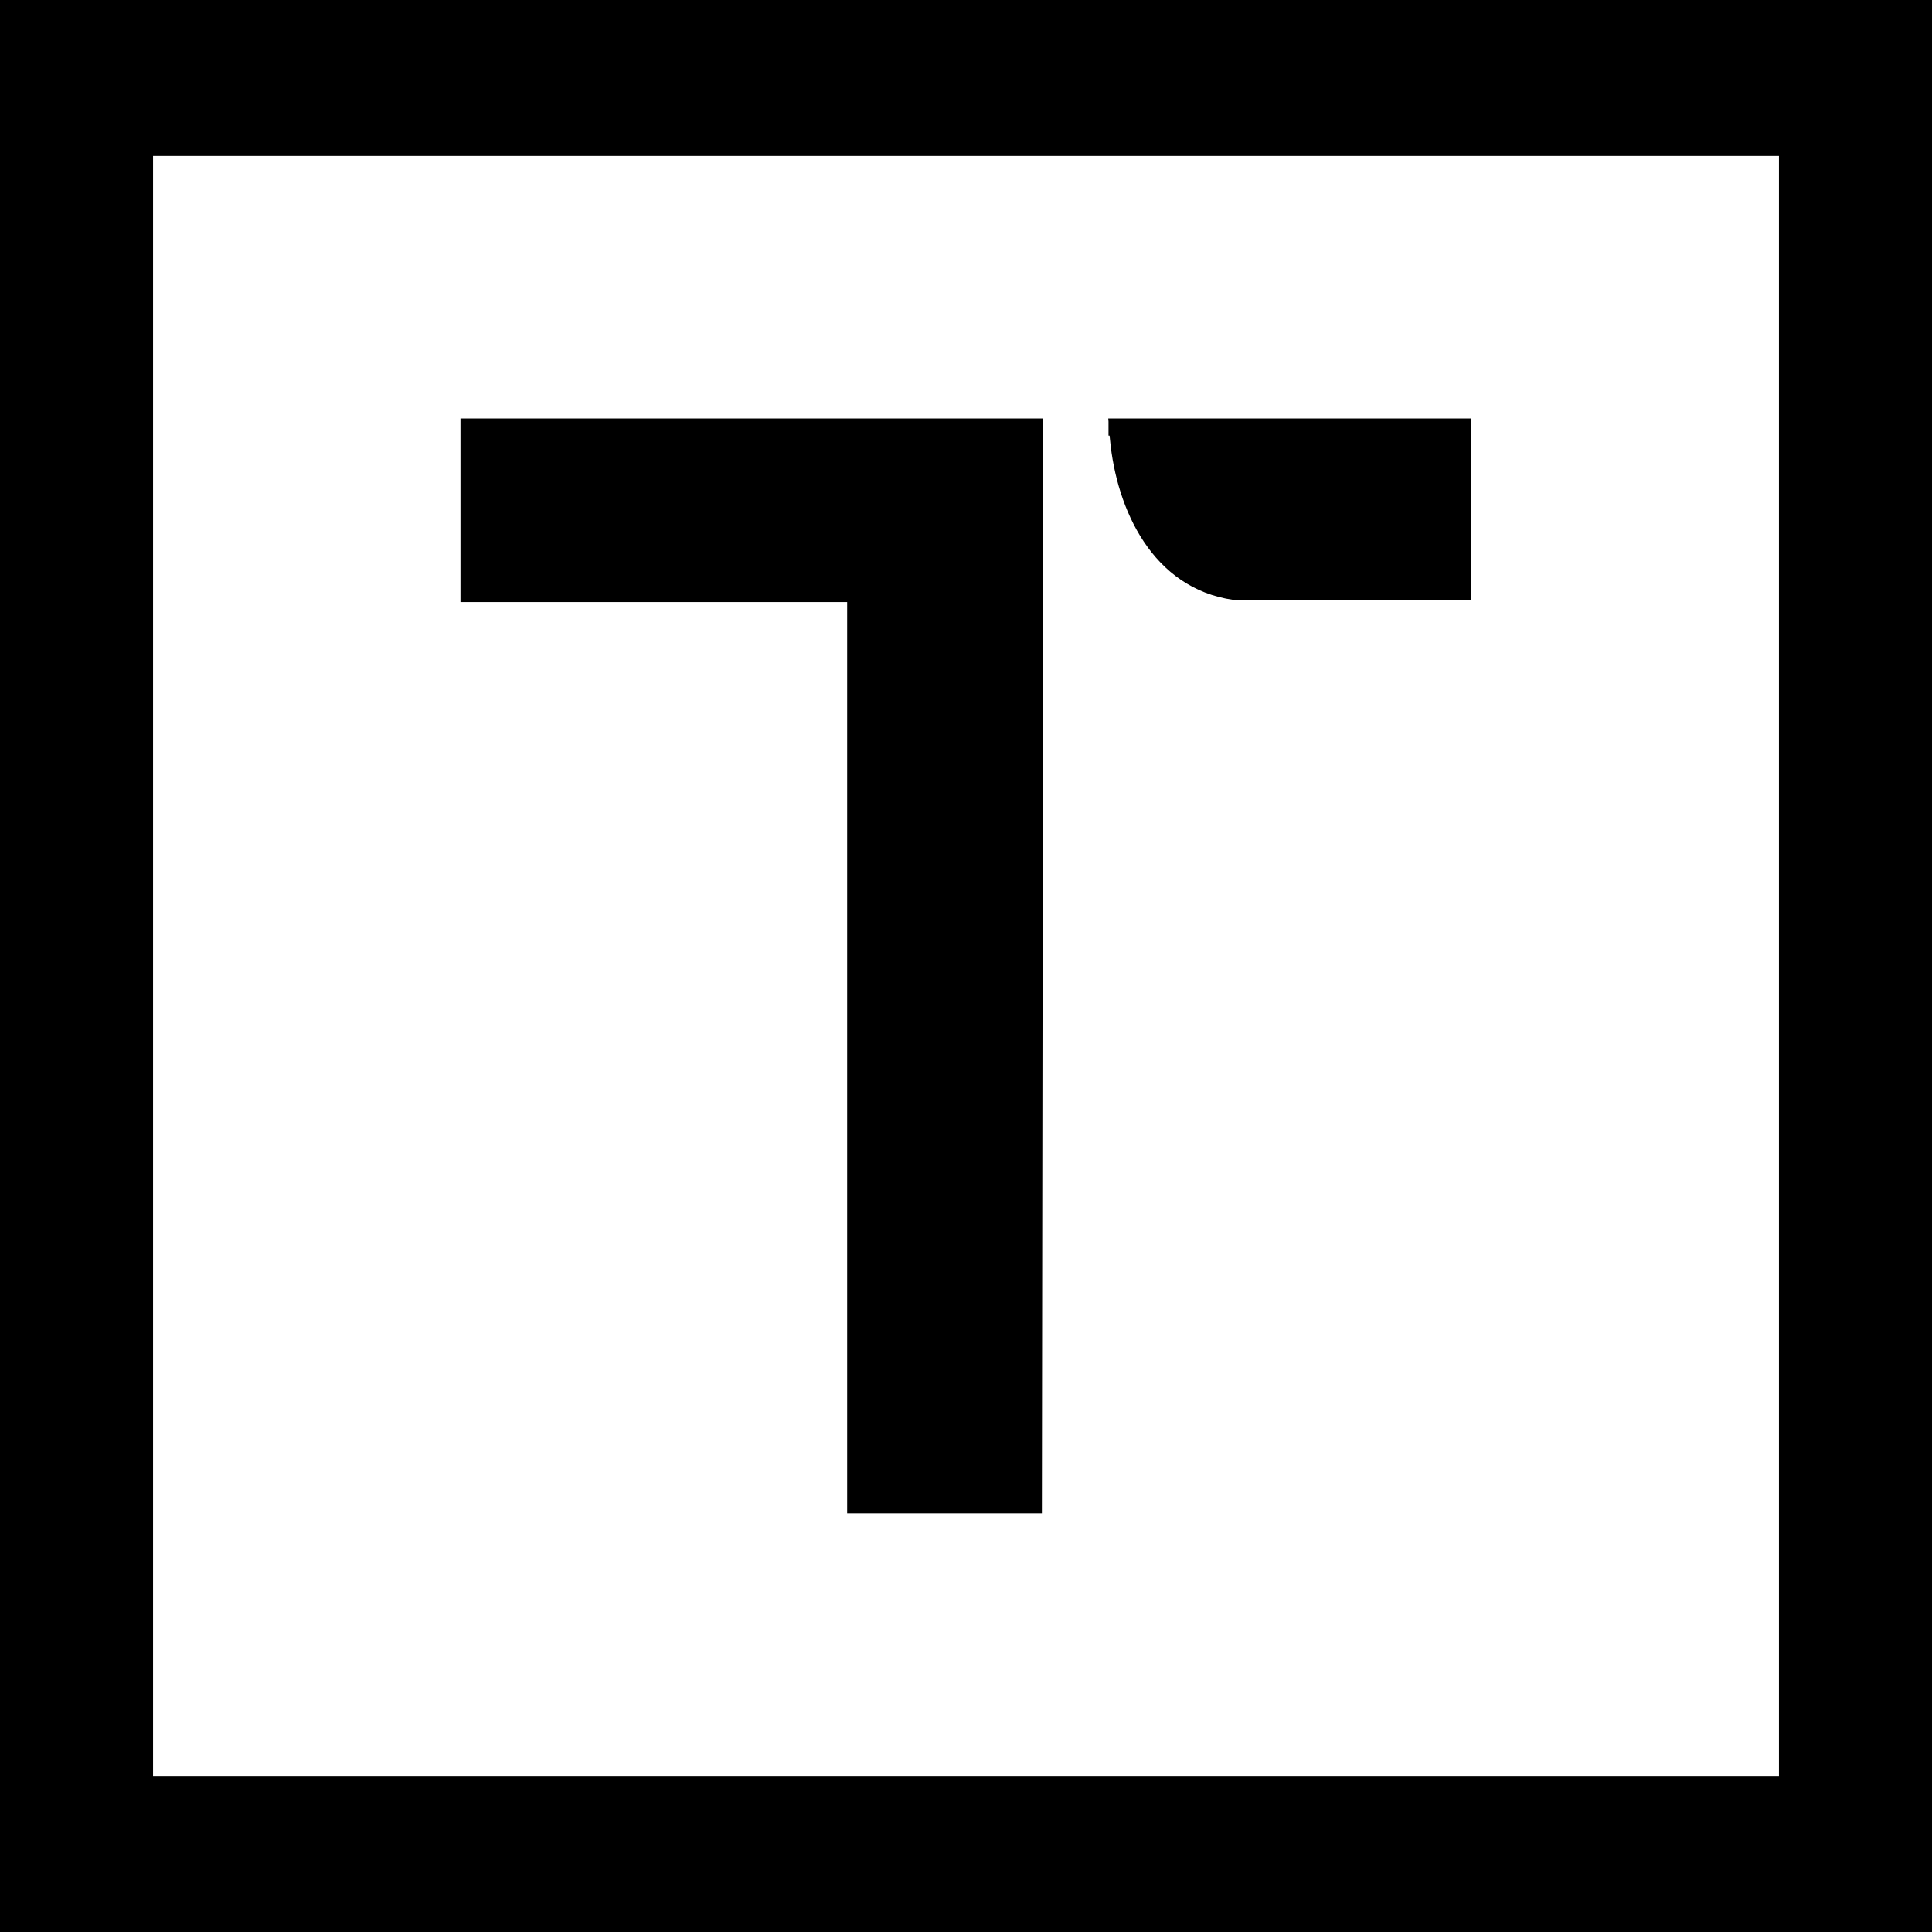 <?xml version="1.0" encoding="UTF-8"?>
<svg width="1024px" height="1024px" viewBox="0 0 1024 1024" version="1.1" xmlns="http://www.w3.org/2000/svg" xmlns:xlink="http://www.w3.org/1999/xlink">
    <!-- Generator: Sketch 48.2 (47327) - http://www.bohemiancoding.com/sketch -->
    <title>teza_balck</title>
    <desc>Created with Sketch.</desc>
    <defs></defs>
    <g id="Logo" stroke="none" stroke-width="1" fill="none" fill-rule="evenodd">
        <g id="teza_balck" fill="#000000">
            <path d="M0,1024 L0,0 L1024,0 L1024,1024 L0,1024 Z M81.119,941.329 L942.881,941.329 L942.881,82.671 L81.119,82.671 L81.119,941.329 Z" id="Combined-Shape"></path>
            <polygon id="Fill-155" points="552.214 802.132 552.959 221.802 244.057 221.802 244.057 319.115 449.007 319.115 449.007 802.132"></polygon>
            <path d="M587.394,221.802 L587.527,223.463 L587.527,230.901 L588.111,230.927 L588.323,233.09 C591.829,270.12 610.87,311.845 653.68,317.938 L779.825,318.017 L779.825,221.802 L587.394,221.802 Z" id="Fill-156"></path>
        </g>
    </g>
</svg>
